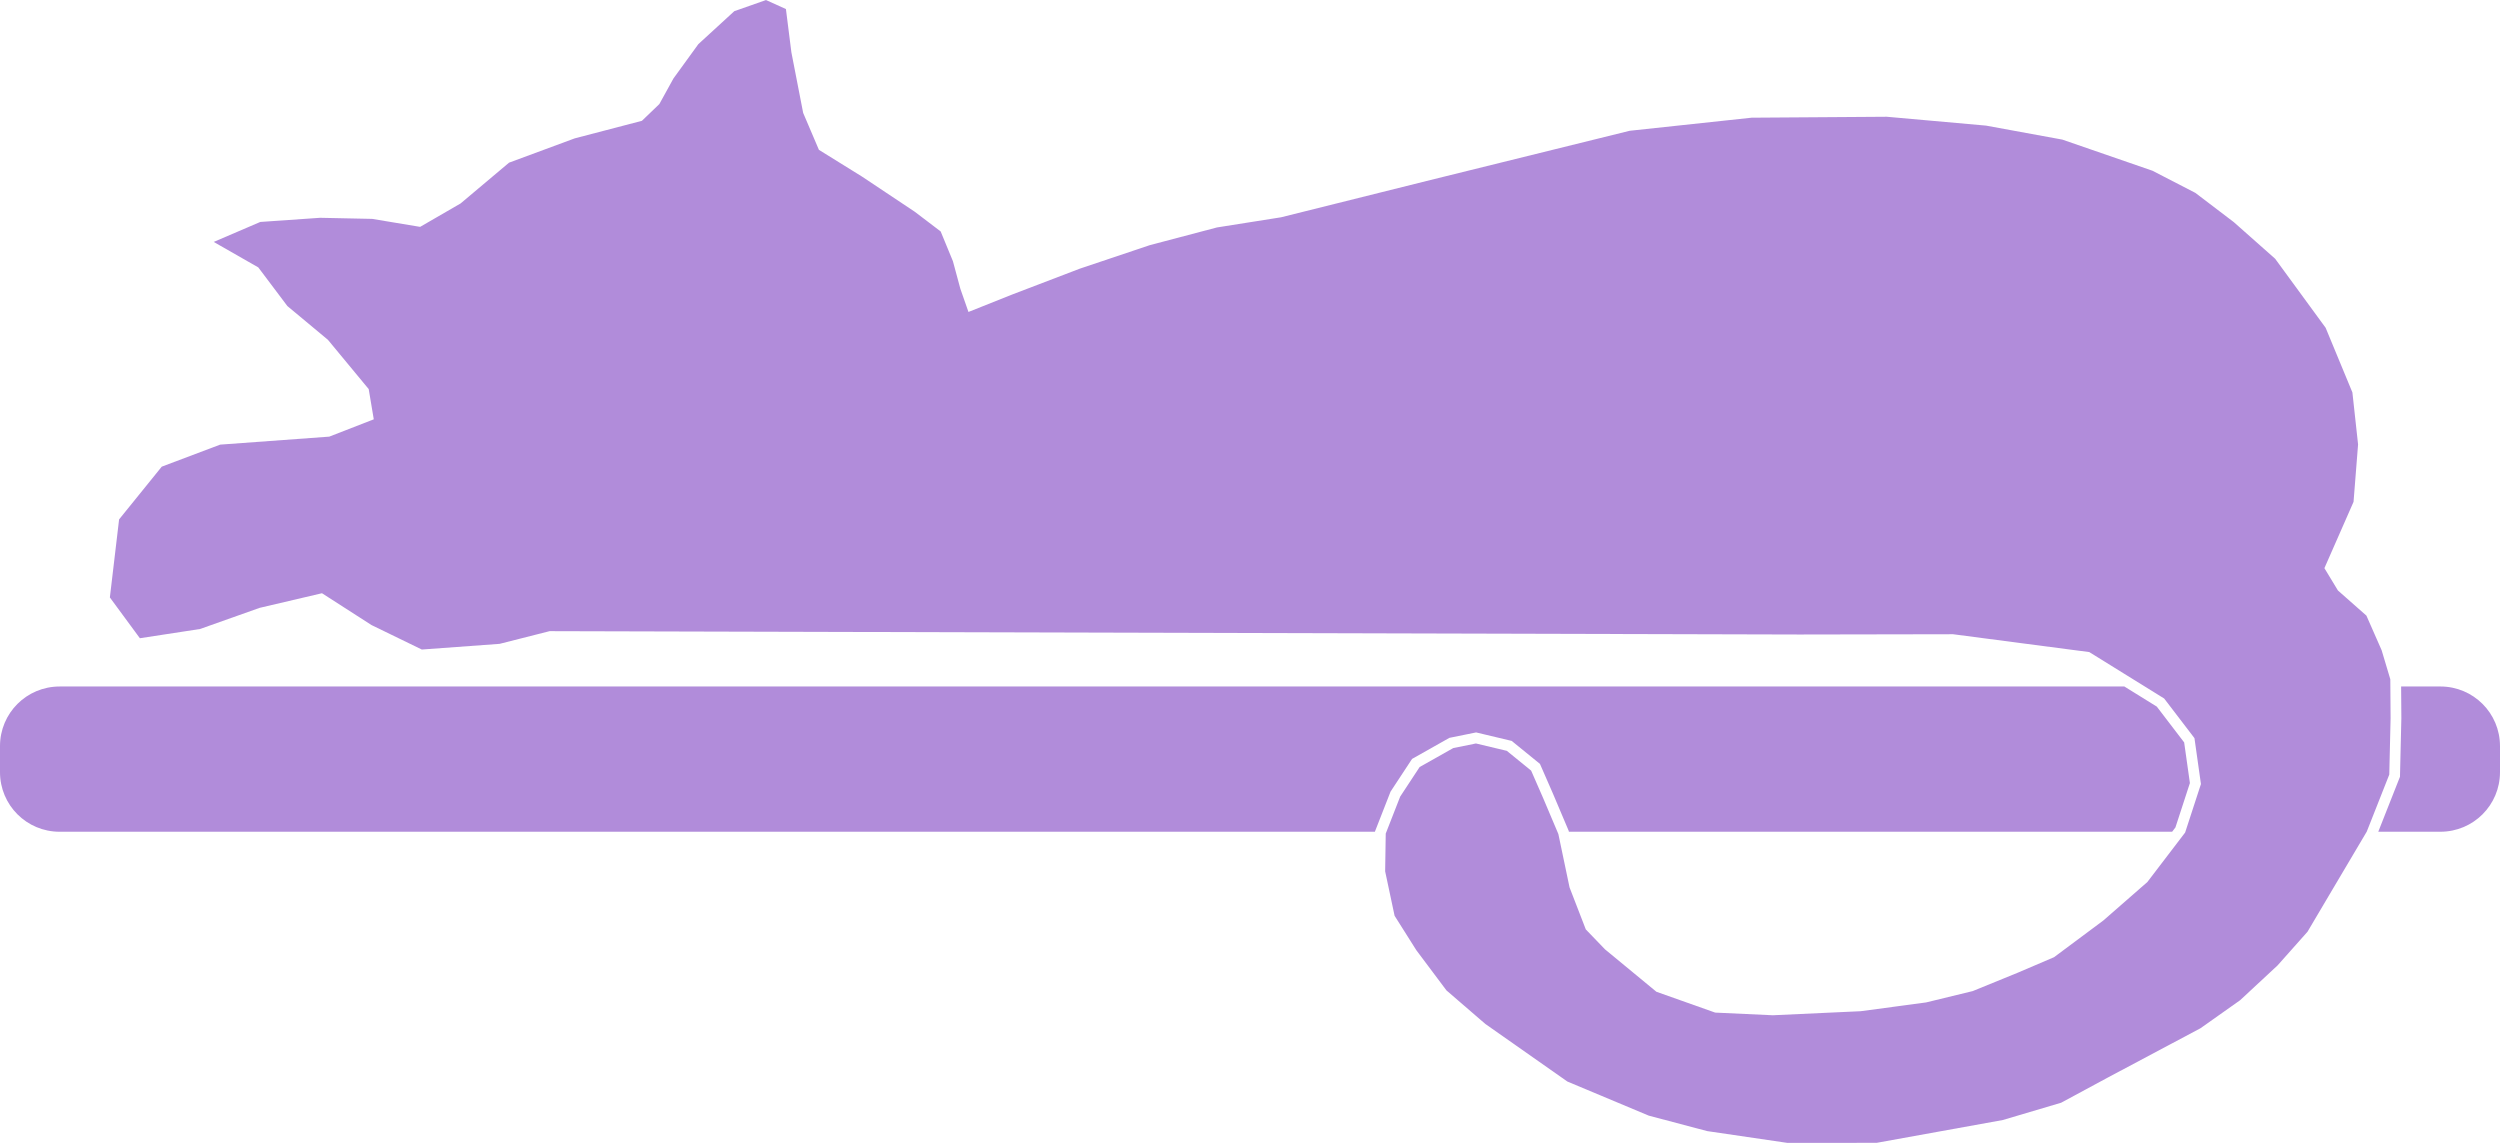 <?xml version="1.0" encoding="UTF-8" standalone="no"?>
<!-- Created with Inkscape (http://www.inkscape.org/) -->

<svg
   width="348.116mm"
   height="159.137mm"
   viewBox="0 0 348.116 159.137"
   version="1.1"
   id="svg5"
   xml:space="preserve"
   xmlns="http://www.w3.org/2000/svg"
   xmlns:svg="http://www.w3.org/2000/svg"><defs
     id="defs2" /><g
     id="layer1"
     transform="translate(-13.5,-13.5)"><g
       id="g1678"
       transform="translate(-68.442,-161.637)"><path
         id="rect3368"
         style="fill:#b18cda;fill-opacity:1;stroke-width:0.043"
         d="m 90.252,270.729 c -4.604,0 -8.31,3.706 -8.31,8.31 v 3.606 c 0,4.604 3.706,8.31 8.31,8.31 H 273.402 l 5.2e-4,-0.04 2.168,-5.545 2.996,-4.557 5.197,-2.932 3.721,-0.756 4.955,1.181 3.934,3.199 1.802,4.123 2.199,5.193 0.028,0.132 h 84.003 l 0.457,-0.599 2.014,-6.179 -0.799,-5.659 -3.811,-4.986 -4.519,-2.802 z m 326.038,0 0.032,4.429 -0.191,8.139 -3.023,7.657 h 8.64 c 4.604,0 8.31,-3.706 8.31,-8.31 v -3.606 c 0,-4.604 -3.706,-8.31 -8.31,-8.31 z" /><path
         id="rect2884"
         style="display:inline;fill:#b18cda;fill-opacity:1;stroke:none;stroke-width:3;stroke-dasharray:none;stroke-opacity:1"
         d="m 222.967,216.116 9.325,-3.565 9.747,-3.274 9.347,-2.466 8.934,-1.416 20.813,-5.192 27.741,-6.856 16.977,-1.821 18.818,-0.131 13.817,1.233 10.622,1.946 12.561,4.339 5.976,3.086 5.349,4.071 5.755,5.098 7.027,9.608 3.728,9.003 0.791,7.246 -0.631,7.992 -4.057,9.233 1.886,3.113 3.963,3.497 2.12,4.82 1.208,4.043 0.039,5.42 -0.183,7.849 -3.137,7.947 -4.657,7.863 -3.593,6.076 -4.168,4.689 -5.219,4.849 -5.517,3.901 -12.829,6.825 -6.572,3.545 -8.126,2.409 -17.567,3.175 -12.455,0.003 -11.144,-1.637 -8.13,-2.153 -11.335,-4.749 -11.418,-8.015 -5.42,-4.676 -4.193,-5.596 -3.027,-4.794 -1.314,-6.186 0.081,-5.259 2.011,-5.146 2.711,-4.122 4.674,-2.635 3.165,-0.644 4.3,1.026 3.386,2.755 1.653,3.781 2.139,5.051 1.556,7.428 2.263,5.85 2.673,2.775 7.16,5.908 8.181,2.901 8.031,0.371 12.217,-0.563 9.126,-1.224 6.491,-1.579 6.257,-2.554 5.064,-2.163 6.871,-5.117 6.128,-5.355 5.257,-6.889 2.201,-6.753 -0.902,-6.391 -4.218,-5.517 -10.427,-6.467 -18.972,-2.486 -21.373,0.039 -174.047,-0.467 -6.962,1.767 -10.834,0.792 -7.009,-3.409 -6.894,-4.431 -8.681,2.037 -8.295,2.943 -8.381,1.286 -4.179,-5.68 1.285,-10.867 5.94,-7.343 8.136,-3.069 15.188,-1.112 6.199,-2.412 -0.706,-4.209 -5.679,-6.863 -5.644,-4.699 -4.051,-5.383 -6.207,-3.547 6.485,-2.783 8.334,-0.578 7.244,0.151 6.679,1.112 5.632,-3.259 6.75,-5.681 9.14,-3.382 9.359,-2.445 2.43,-2.333 1.963,-3.564 3.469,-4.783 5.003,-4.587 4.415,-1.551 2.774,1.253 0.761,6.027 1.64,8.437 2.192,5.14 5.955,3.696 7.41,4.938 3.59,2.731 1.708,4.148 1.032,3.829 1.129,3.234 z" /></g></g></svg>
